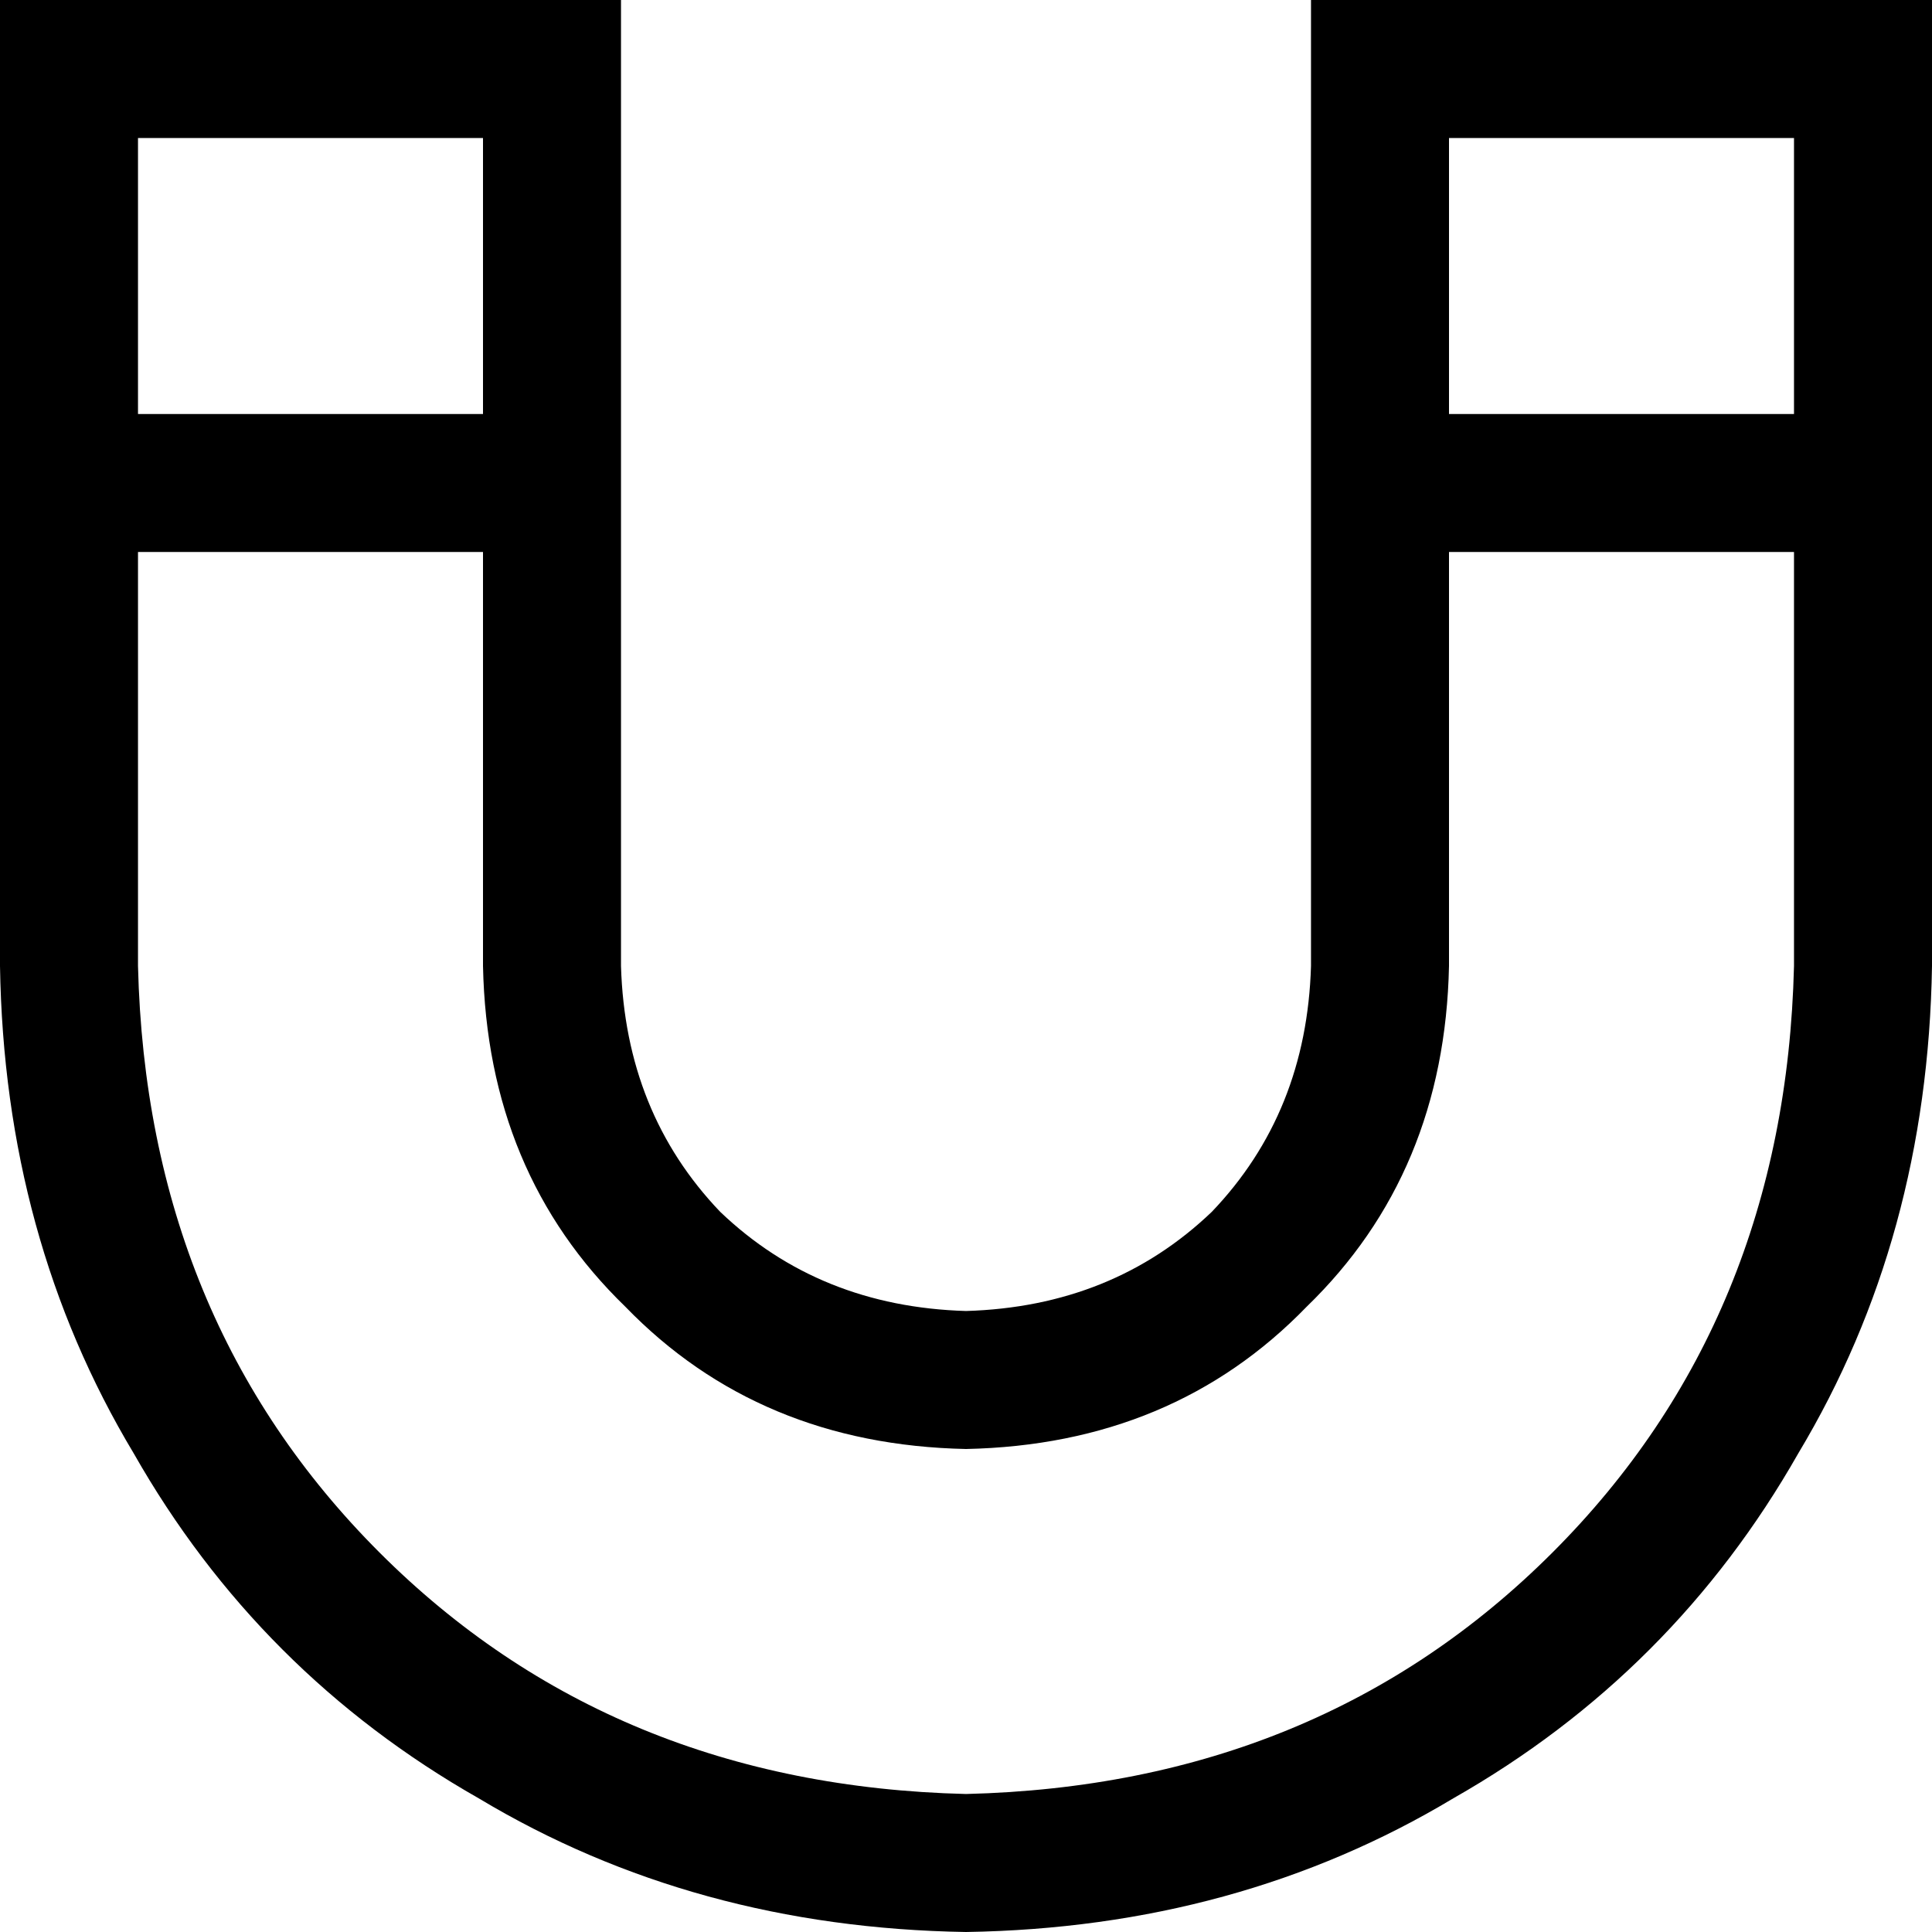 <svg xmlns="http://www.w3.org/2000/svg" viewBox="0 0 448 448">
  <path d="M 0 0 L 16 0 L 0 0 L 144 0 L 144 16 L 144 16 L 144 224 L 144 224 Q 145 258 167 281 Q 190 303 224 304 Q 258 303 281 281 Q 303 258 304 224 L 304 16 L 304 16 L 304 0 L 304 0 L 320 0 L 448 0 L 448 16 L 448 16 L 448 224 L 448 224 Q 447 287 417 337 Q 388 388 337 417 Q 287 447 224 448 Q 161 447 111 417 Q 60 388 31 337 Q 1 287 0 224 L 0 16 L 0 16 L 0 0 L 0 0 Z M 32 32 L 32 96 L 32 32 L 32 96 L 112 96 L 112 96 L 112 32 L 112 32 L 32 32 L 32 32 Z M 32 224 Q 34 306 88 360 L 88 360 L 88 360 Q 142 414 224 416 Q 306 414 360 360 Q 414 306 416 224 L 416 128 L 416 128 L 336 128 L 336 128 L 336 224 L 336 224 Q 335 272 303 303 Q 272 335 224 336 Q 176 335 145 303 Q 113 272 112 224 L 112 128 L 112 128 L 32 128 L 32 128 L 32 224 L 32 224 Z M 416 96 L 416 32 L 416 96 L 416 32 L 336 32 L 336 32 L 336 96 L 336 96 L 416 96 L 416 96 Z" />
</svg>
